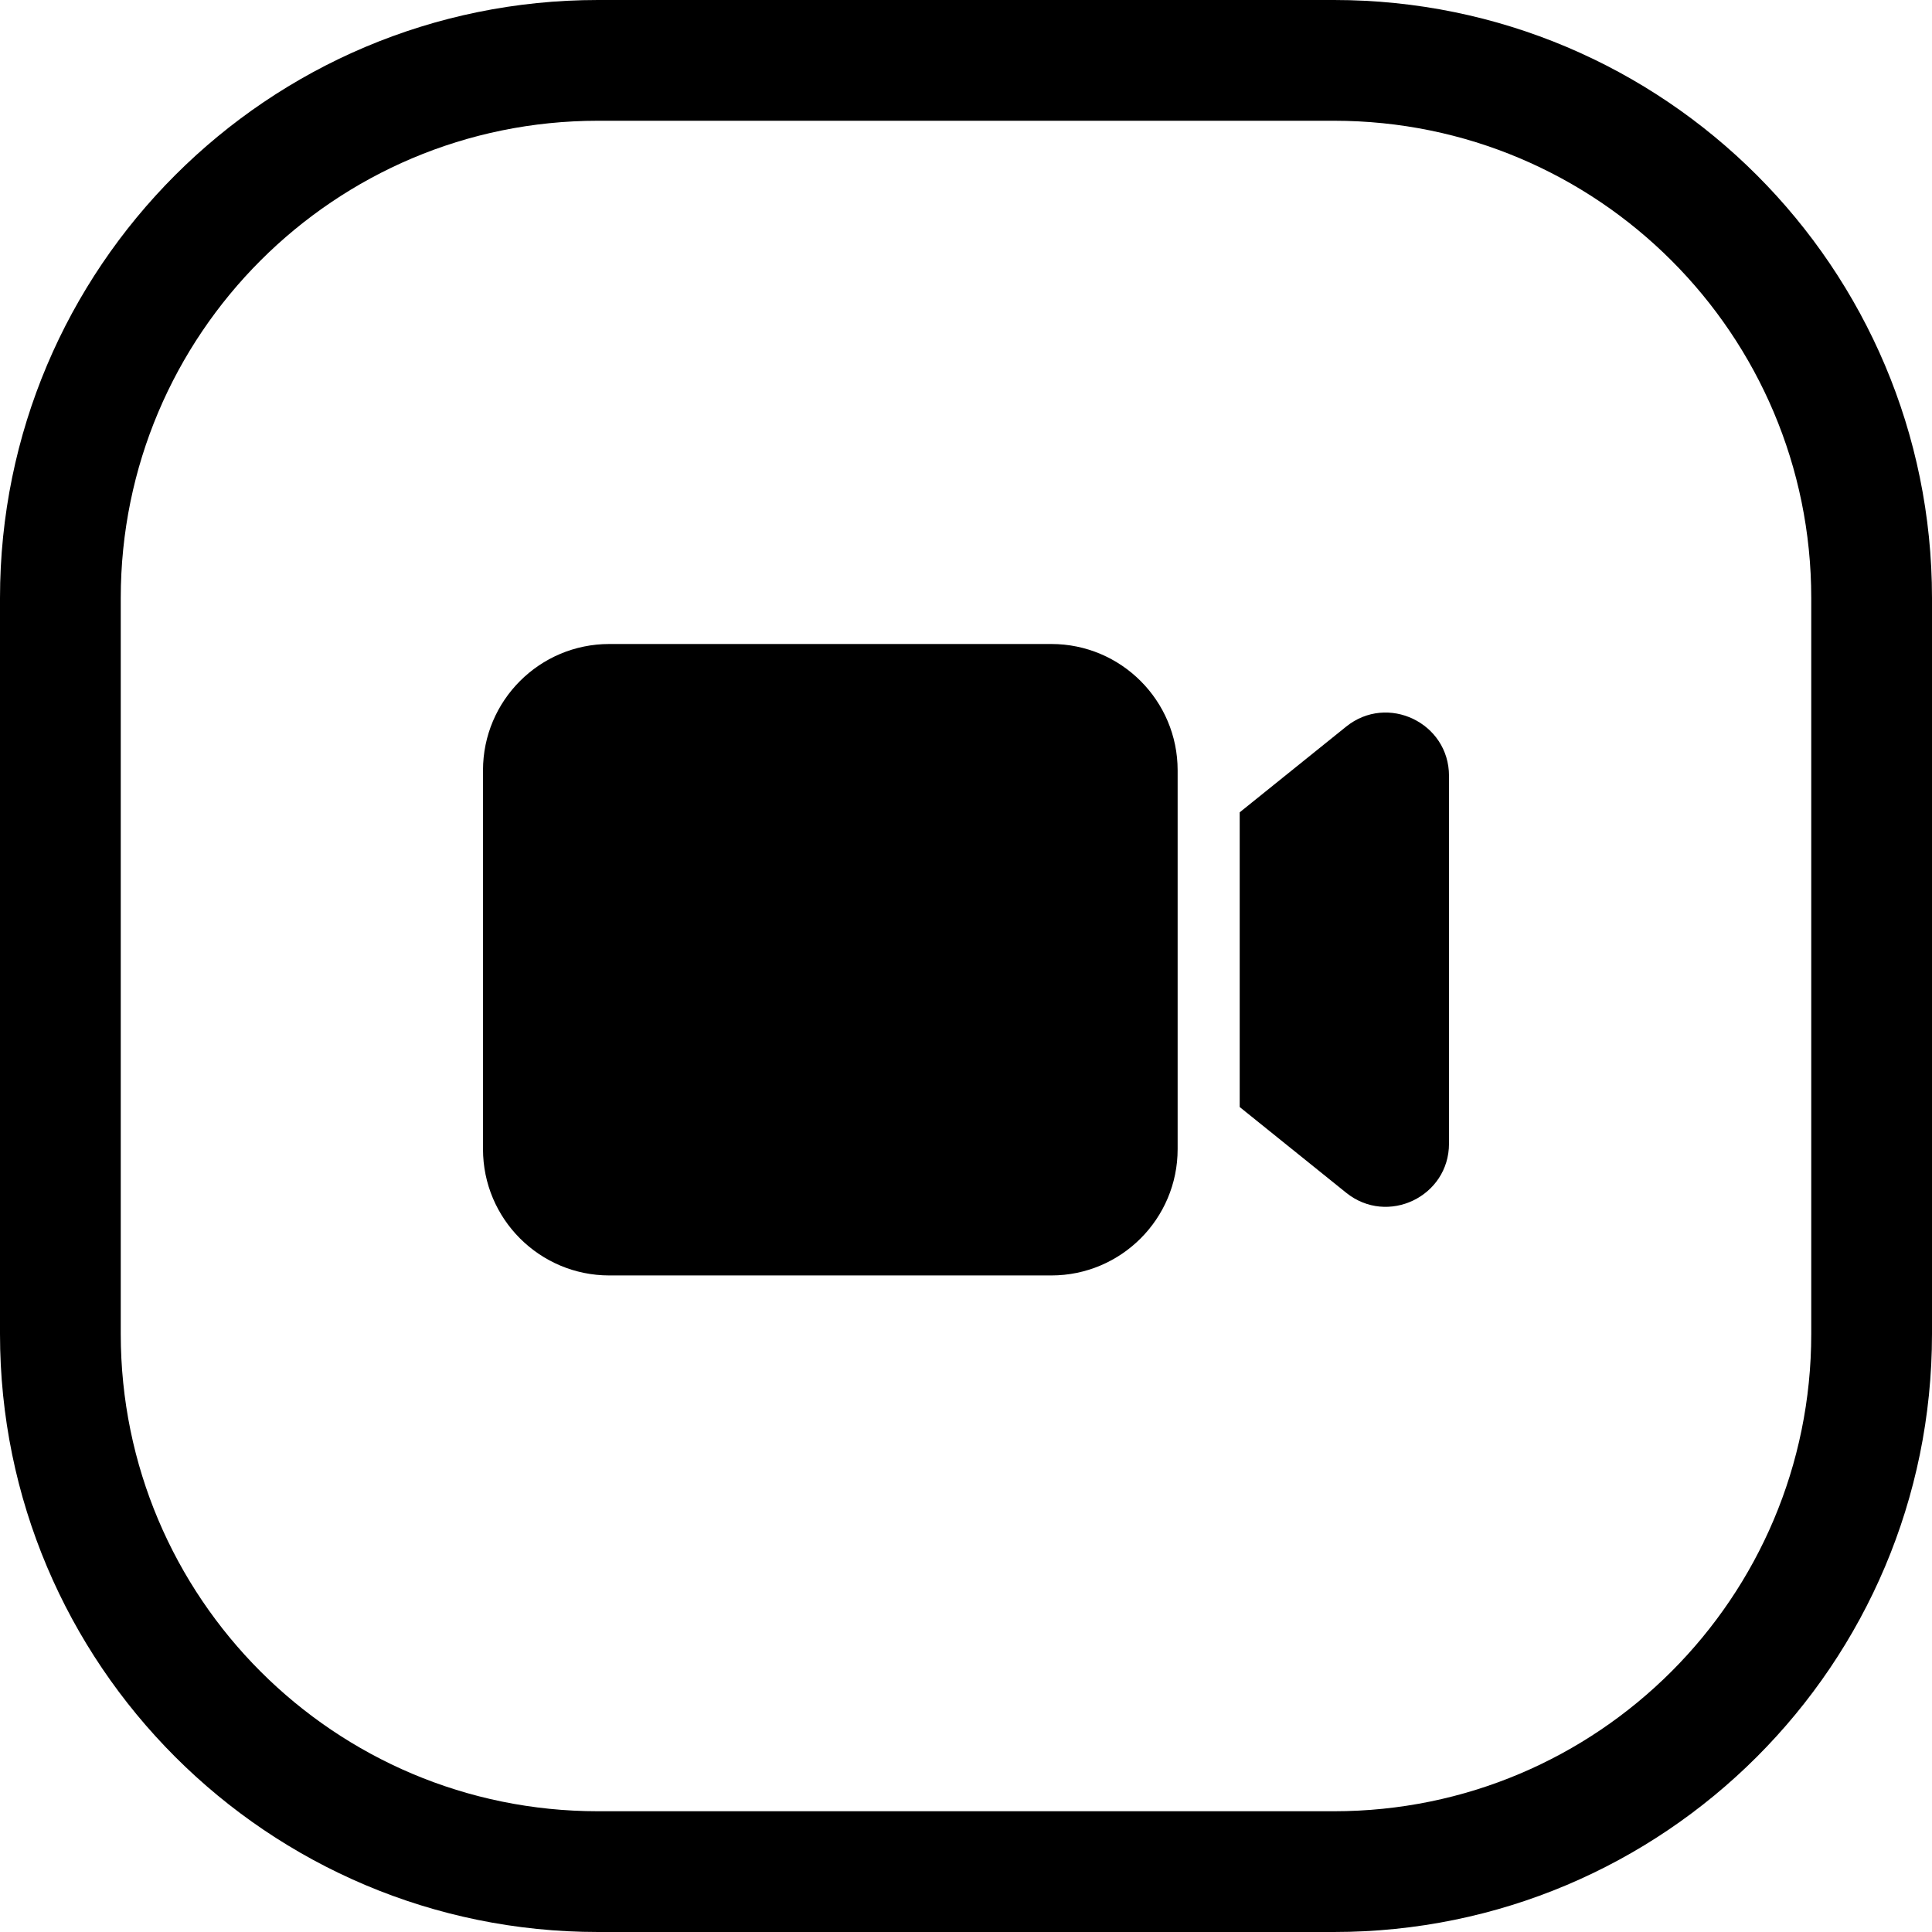 <svg width="24" height="24" viewBox="0 0 24 24" fill="none" xmlns="http://www.w3.org/2000/svg">
<path d="M16.571 1.5C19.846 1.5 22.5 4.154 22.5 7.429V16.571C22.5 19.846 19.846 22.5 16.571 22.5H7.429C4.154 22.5 1.5 19.846 1.5 16.571V7.429C1.5 4.154 4.154 1.5 7.429 1.5H16.571ZM7.429 0C3.326 0 0 3.326 0 7.429V16.571C0 20.674 3.326 24 7.429 24H16.571C20.674 24 24 20.674 24 16.571V7.429C24 3.326 20.674 0 16.571 0H7.429Z" fill="black"/>
<path d="M13.06 15.844C13.926 15.844 14.629 15.141 14.629 14.275V9.569C14.629 8.703 13.926 8 13.06 8H7.569C6.703 8 6 8.703 6 9.569V14.275C6 15.141 6.703 15.844 7.569 15.844H13.06Z" fill="black"/>
<path d="M15.4 13.752L16.723 14.817C17.236 15.23 18 14.865 18 14.206V9.638C18 8.979 17.236 8.613 16.723 9.026L15.4 10.091V13.752Z" fill="black"/>
</svg>
